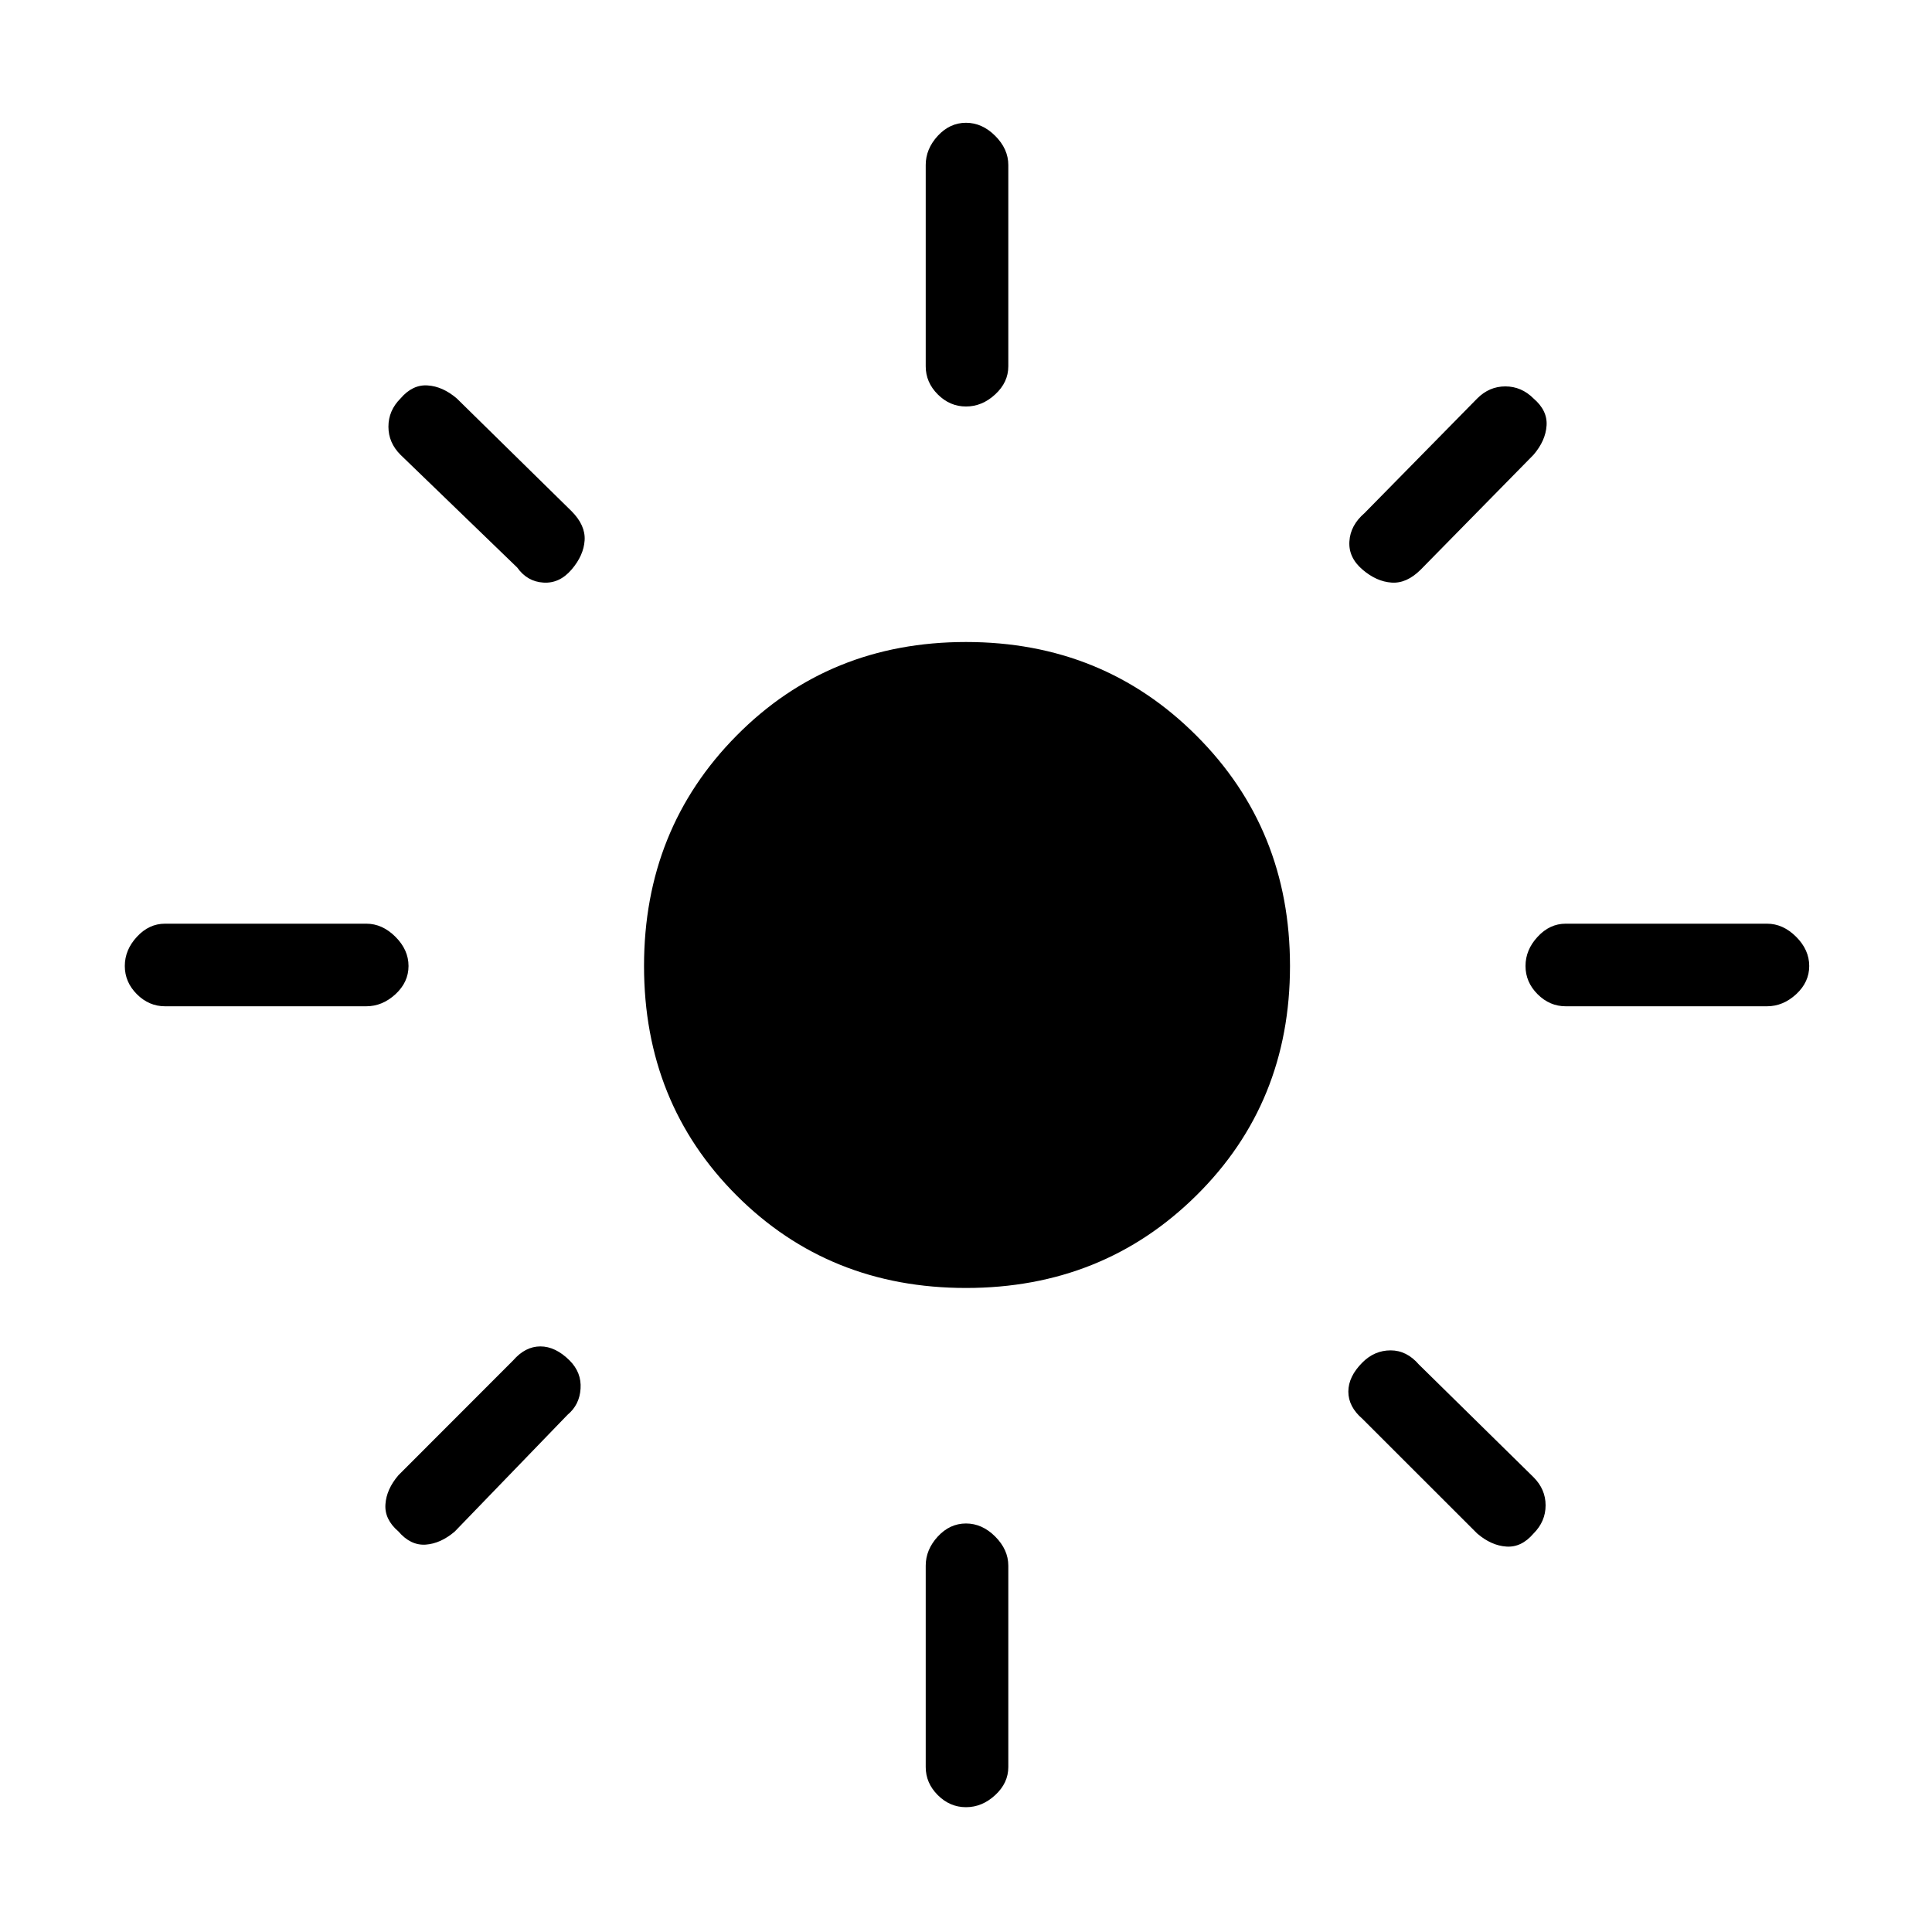<svg xmlns="http://www.w3.org/2000/svg" height="20" width="20"><path d="M10 13.333Q8.583 13.333 7.625 12.375Q6.667 11.417 6.667 10Q6.667 8.583 7.625 7.615Q8.583 6.646 10 6.646Q11.417 6.646 12.385 7.615Q13.354 8.583 13.354 10Q13.354 11.417 12.385 12.375Q11.417 13.333 10 13.333ZM1.708 10.417Q1.542 10.417 1.417 10.292Q1.292 10.167 1.292 10Q1.292 9.833 1.417 9.698Q1.542 9.562 1.708 9.562H3.792Q3.958 9.562 4.094 9.698Q4.229 9.833 4.229 10Q4.229 10.167 4.094 10.292Q3.958 10.417 3.792 10.417ZM16.208 10.417Q16.042 10.417 15.917 10.292Q15.792 10.167 15.792 10Q15.792 9.833 15.917 9.698Q16.042 9.562 16.208 9.562H18.292Q18.458 9.562 18.594 9.698Q18.729 9.833 18.729 10Q18.729 10.167 18.594 10.292Q18.458 10.417 18.292 10.417ZM10 4.208Q9.833 4.208 9.708 4.083Q9.583 3.958 9.583 3.792V1.708Q9.583 1.542 9.708 1.406Q9.833 1.271 10 1.271Q10.167 1.271 10.302 1.406Q10.438 1.542 10.438 1.708V3.792Q10.438 3.958 10.302 4.083Q10.167 4.208 10 4.208ZM10 18.708Q9.833 18.708 9.708 18.583Q9.583 18.458 9.583 18.292V16.208Q9.583 16.042 9.708 15.906Q9.833 15.771 10 15.771Q10.167 15.771 10.302 15.906Q10.438 16.042 10.438 16.208V18.292Q10.438 18.458 10.302 18.583Q10.167 18.708 10 18.708ZM5.354 5.875 4.146 4.708Q4.021 4.583 4.021 4.417Q4.021 4.25 4.146 4.125Q4.271 3.979 4.427 3.99Q4.583 4 4.729 4.125L5.917 5.292Q6.062 5.438 6.052 5.594Q6.042 5.75 5.917 5.896Q5.792 6.042 5.625 6.031Q5.458 6.021 5.354 5.875ZM15.292 15.875 14.104 14.688Q13.958 14.562 13.958 14.406Q13.958 14.25 14.104 14.104Q14.229 13.979 14.396 13.979Q14.562 13.979 14.688 14.125L15.875 15.292Q16 15.417 16 15.583Q16 15.75 15.875 15.875Q15.75 16.021 15.594 16.01Q15.438 16 15.292 15.875ZM14.104 5.896Q13.958 5.771 13.969 5.604Q13.979 5.438 14.125 5.312L15.292 4.125Q15.417 4 15.583 4Q15.75 4 15.875 4.125Q16.021 4.25 16.01 4.406Q16 4.562 15.875 4.708L14.708 5.896Q14.562 6.042 14.406 6.031Q14.25 6.021 14.104 5.896ZM4.125 15.854Q3.979 15.729 3.99 15.573Q4 15.417 4.125 15.271L5.312 14.083Q5.438 13.938 5.594 13.938Q5.75 13.938 5.896 14.083Q6.021 14.208 6.01 14.375Q6 14.542 5.875 14.646L4.708 15.854Q4.562 15.979 4.406 15.99Q4.25 16 4.125 15.854Z"/></svg>